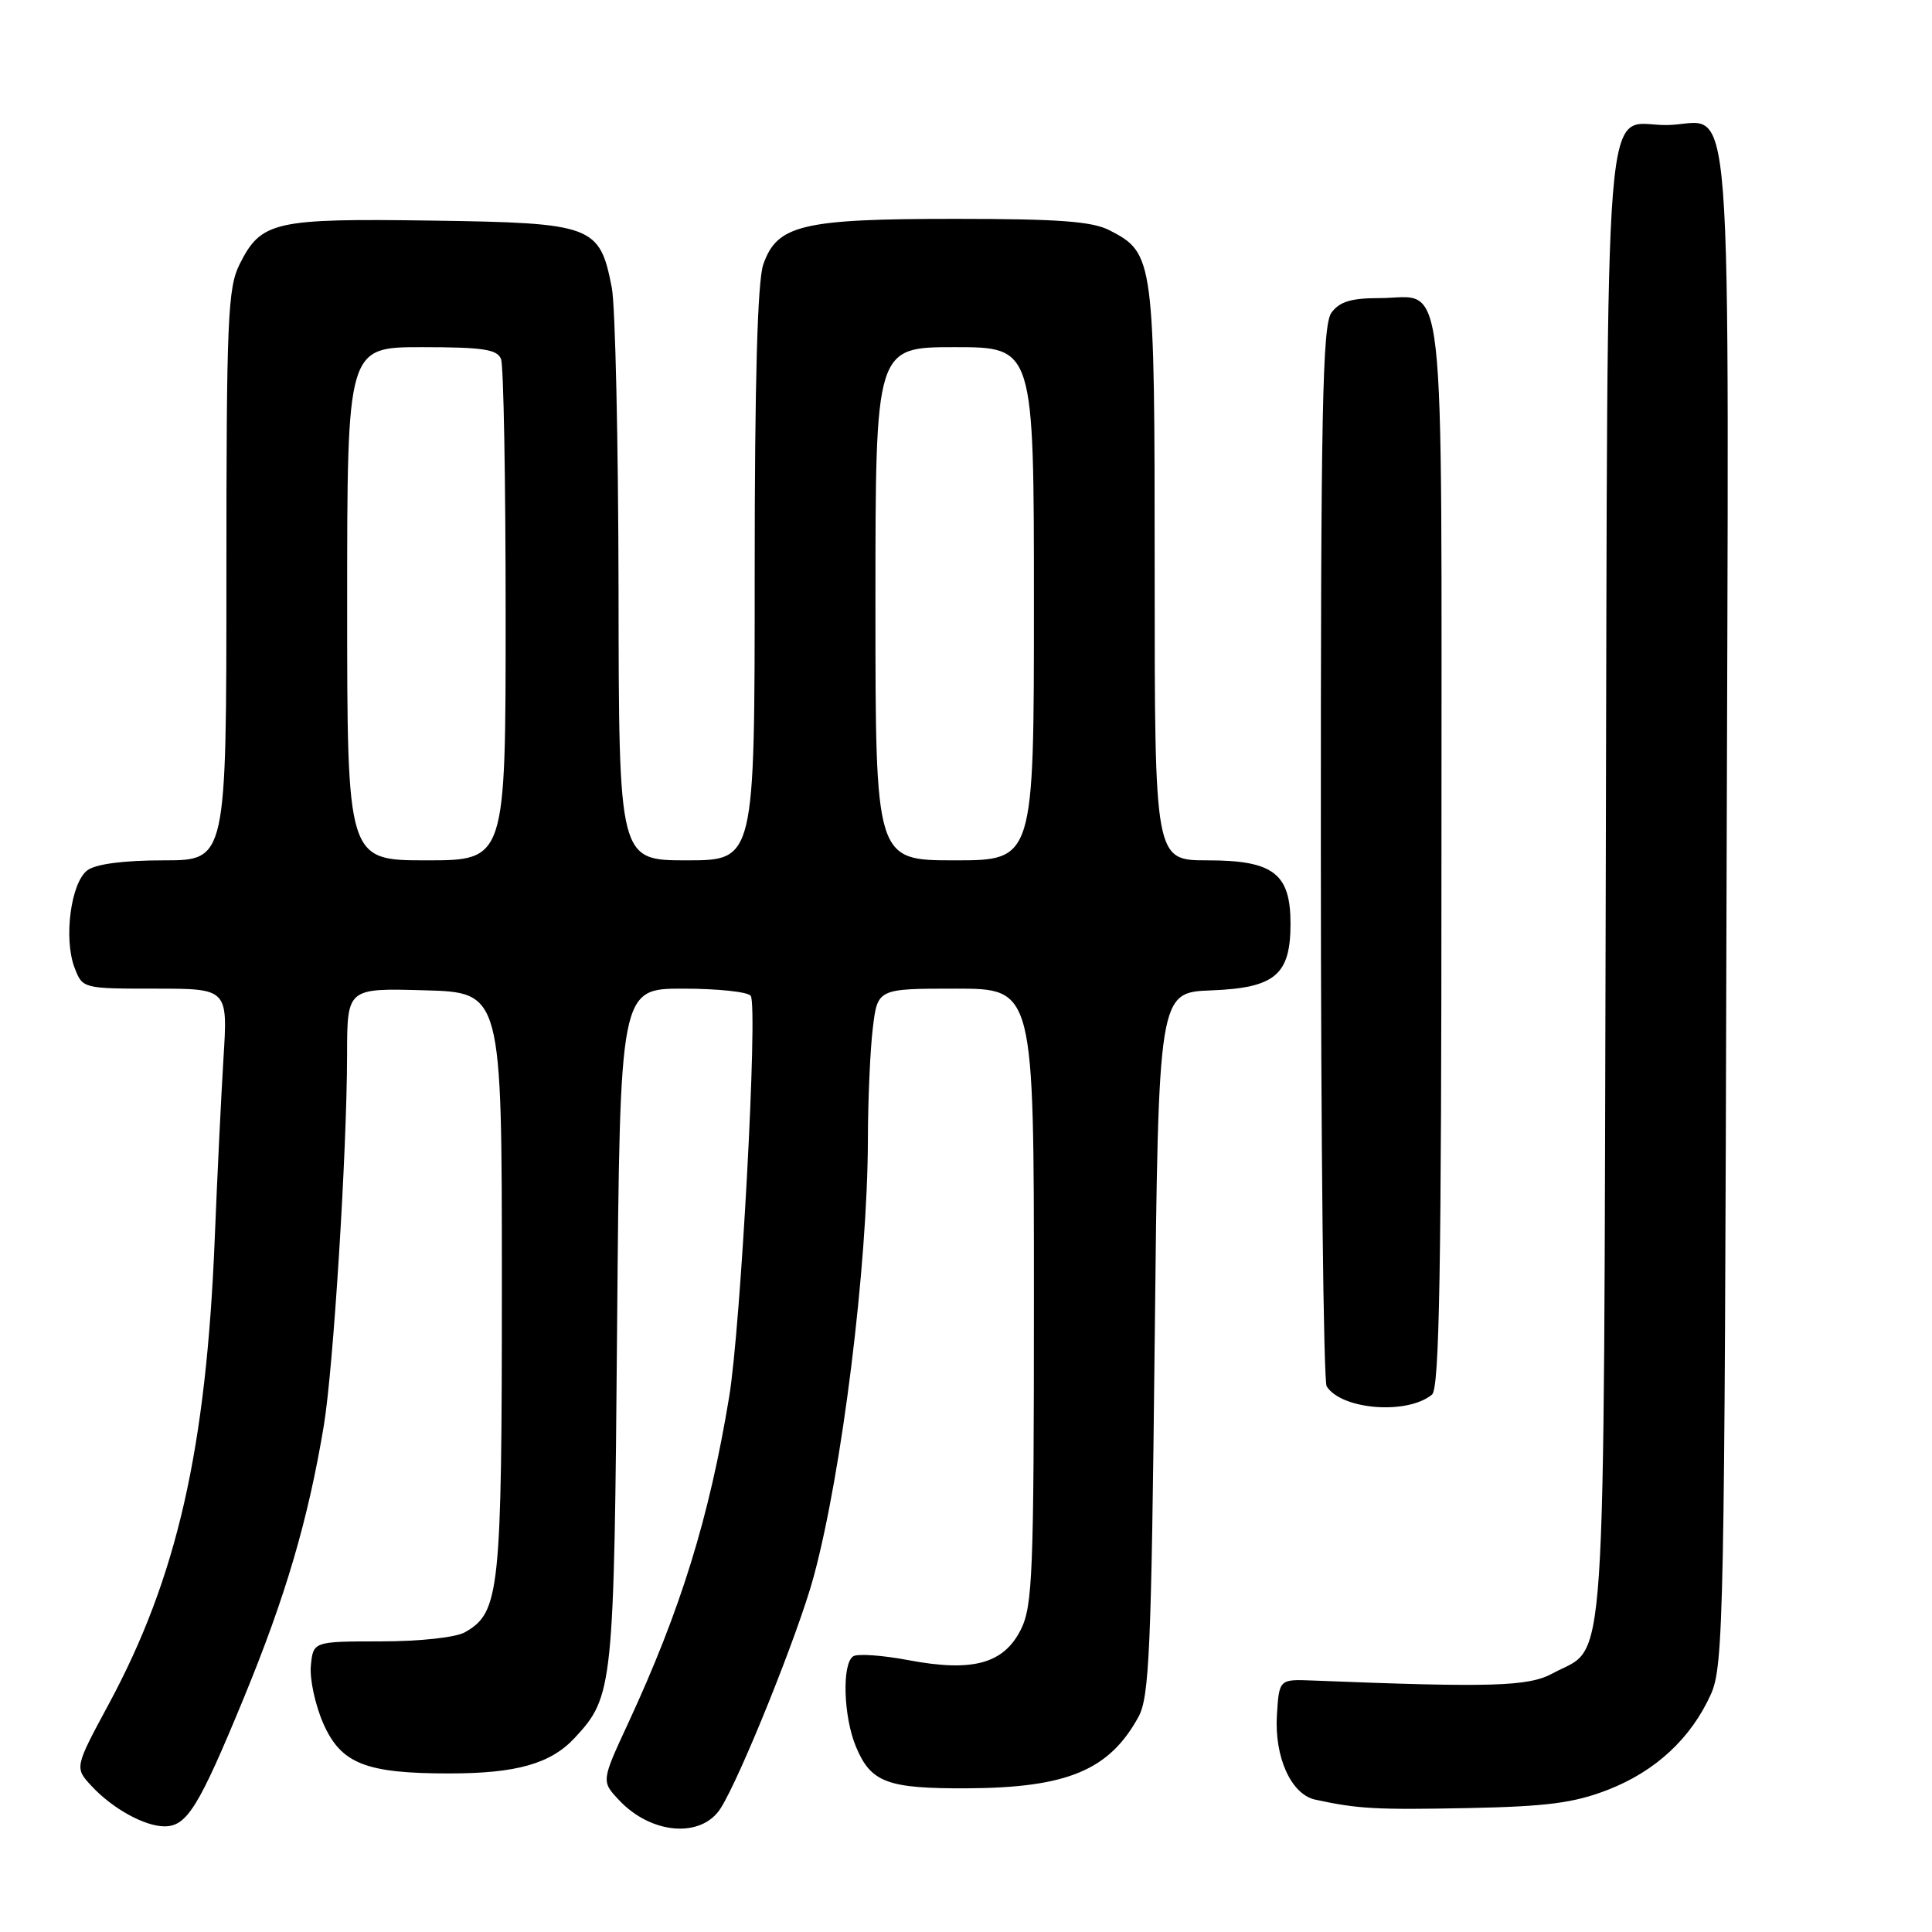 <?xml version="1.0" encoding="UTF-8" standalone="no"?>
<!DOCTYPE svg PUBLIC "-//W3C//DTD SVG 1.1//EN" "http://www.w3.org/Graphics/SVG/1.1/DTD/svg11.dtd" >
<svg xmlns="http://www.w3.org/2000/svg" xmlns:xlink="http://www.w3.org/1999/xlink" version="1.1" viewBox="0 0 256 256">
 <g >
 <path fill="currentColor"
d=" M 95.48 239.62 C 98.08 235.55 105.79 216.39 107.80 208.98 C 111.56 195.14 114.96 167.73 115.00 151.00 C 115.01 145.78 115.30 139.14 115.65 136.25 C 116.28 131.00 116.28 131.00 126.64 131.00 C 137.00 131.00 137.00 131.00 137.00 171.75 C 137.00 208.56 136.83 212.83 135.25 215.96 C 132.97 220.47 128.86 221.58 120.38 219.98 C 116.94 219.33 113.65 219.10 113.07 219.46 C 111.54 220.40 111.75 227.46 113.42 231.45 C 115.40 236.20 117.56 237.01 128.18 236.96 C 141.39 236.89 146.98 234.57 150.85 227.50 C 152.29 224.88 152.56 218.68 153.00 178.00 C 153.50 131.50 153.50 131.50 160.50 131.23 C 168.96 130.90 171.00 129.18 171.00 122.39 C 171.00 115.74 168.72 114.00 160.00 114.00 C 153.00 114.00 153.00 114.00 153.00 75.95 C 153.00 34.20 152.92 33.56 147.03 30.52 C 144.74 29.33 140.28 29.00 126.52 29.00 C 106.30 29.00 102.96 29.79 101.14 35.04 C 100.37 37.25 100.00 50.49 100.00 76.15 C 100.00 114.00 100.00 114.00 91.00 114.00 C 82.00 114.00 82.00 114.00 81.96 78.25 C 81.93 58.59 81.53 40.54 81.07 38.14 C 79.47 29.86 78.60 29.54 57.22 29.23 C 36.31 28.93 34.61 29.32 31.75 35.01 C 30.18 38.15 30.00 42.31 30.00 76.25 C 30.00 114.00 30.00 114.00 21.69 114.00 C 16.42 114.00 12.73 114.48 11.59 115.31 C 9.39 116.92 8.40 124.41 9.89 128.25 C 10.94 130.99 11.00 131.00 20.57 131.00 C 30.19 131.00 30.19 131.00 29.61 140.25 C 29.30 145.34 28.78 156.03 28.46 164.00 C 27.33 192.04 23.47 209.01 14.38 225.86 C 9.87 234.23 9.87 234.23 12.18 236.71 C 14.95 239.67 19.18 242.00 21.80 242.00 C 24.77 242.00 26.34 239.46 32.30 225.00 C 37.85 211.53 40.83 201.39 42.91 188.89 C 44.17 181.29 45.97 152.67 45.99 139.72 C 46.00 130.93 46.00 130.93 56.25 131.22 C 66.50 131.50 66.50 131.50 66.50 170.00 C 66.50 211.01 66.22 213.65 61.61 216.28 C 60.40 216.97 55.67 217.49 50.50 217.49 C 41.50 217.50 41.50 217.50 41.19 220.72 C 41.02 222.49 41.77 225.94 42.85 228.40 C 45.20 233.70 48.46 234.99 59.50 234.99 C 68.45 234.99 72.97 233.71 76.17 230.26 C 81.26 224.77 81.37 223.67 81.77 175.75 C 82.15 131.00 82.15 131.00 90.51 131.00 C 95.12 131.00 99.15 131.43 99.48 131.96 C 100.44 133.51 98.17 175.70 96.62 185.08 C 93.98 201.08 90.23 213.22 83.27 228.26 C 79.67 236.02 79.67 236.02 82.03 238.53 C 86.29 243.07 92.93 243.61 95.48 239.62 Z  M 213.05 237.16 C 219.36 234.71 224.07 230.34 226.70 224.50 C 228.39 220.75 228.52 214.30 228.77 119.89 C 229.08 6.30 229.85 16.44 220.91 16.57 C 212.30 16.70 213.07 7.21 212.77 116.90 C 212.47 225.65 213.00 217.76 205.74 221.73 C 202.54 223.48 197.62 223.62 174.00 222.68 C 169.50 222.50 169.50 222.50 169.20 227.20 C 168.84 232.80 171.07 237.76 174.27 238.46 C 179.95 239.69 182.32 239.82 194.50 239.58 C 205.00 239.37 208.57 238.90 213.05 237.16 Z  M 189.75 184.79 C 190.73 183.98 191.00 168.39 191.00 113.00 C 191.00 33.05 191.72 39.50 182.77 39.50 C 179.04 39.50 177.49 39.97 176.42 41.44 C 175.23 43.07 175.00 54.43 175.02 112.94 C 175.02 151.20 175.37 183.04 175.79 183.70 C 177.77 186.81 186.48 187.49 189.75 184.79 Z  M 46.00 80.00 C 46.00 46.00 46.00 46.00 55.89 46.00 C 63.99 46.00 65.90 46.29 66.39 47.58 C 66.73 48.45 67.00 63.75 67.00 81.58 C 67.00 114.00 67.00 114.00 56.50 114.00 C 46.00 114.00 46.00 114.00 46.00 80.00 Z  M 116.00 80.00 C 116.00 46.00 116.00 46.00 126.50 46.00 C 137.00 46.00 137.00 46.00 137.00 80.00 C 137.00 114.00 137.00 114.00 126.50 114.00 C 116.00 114.00 116.00 114.00 116.00 80.00 Z "/>
</g>
</svg>